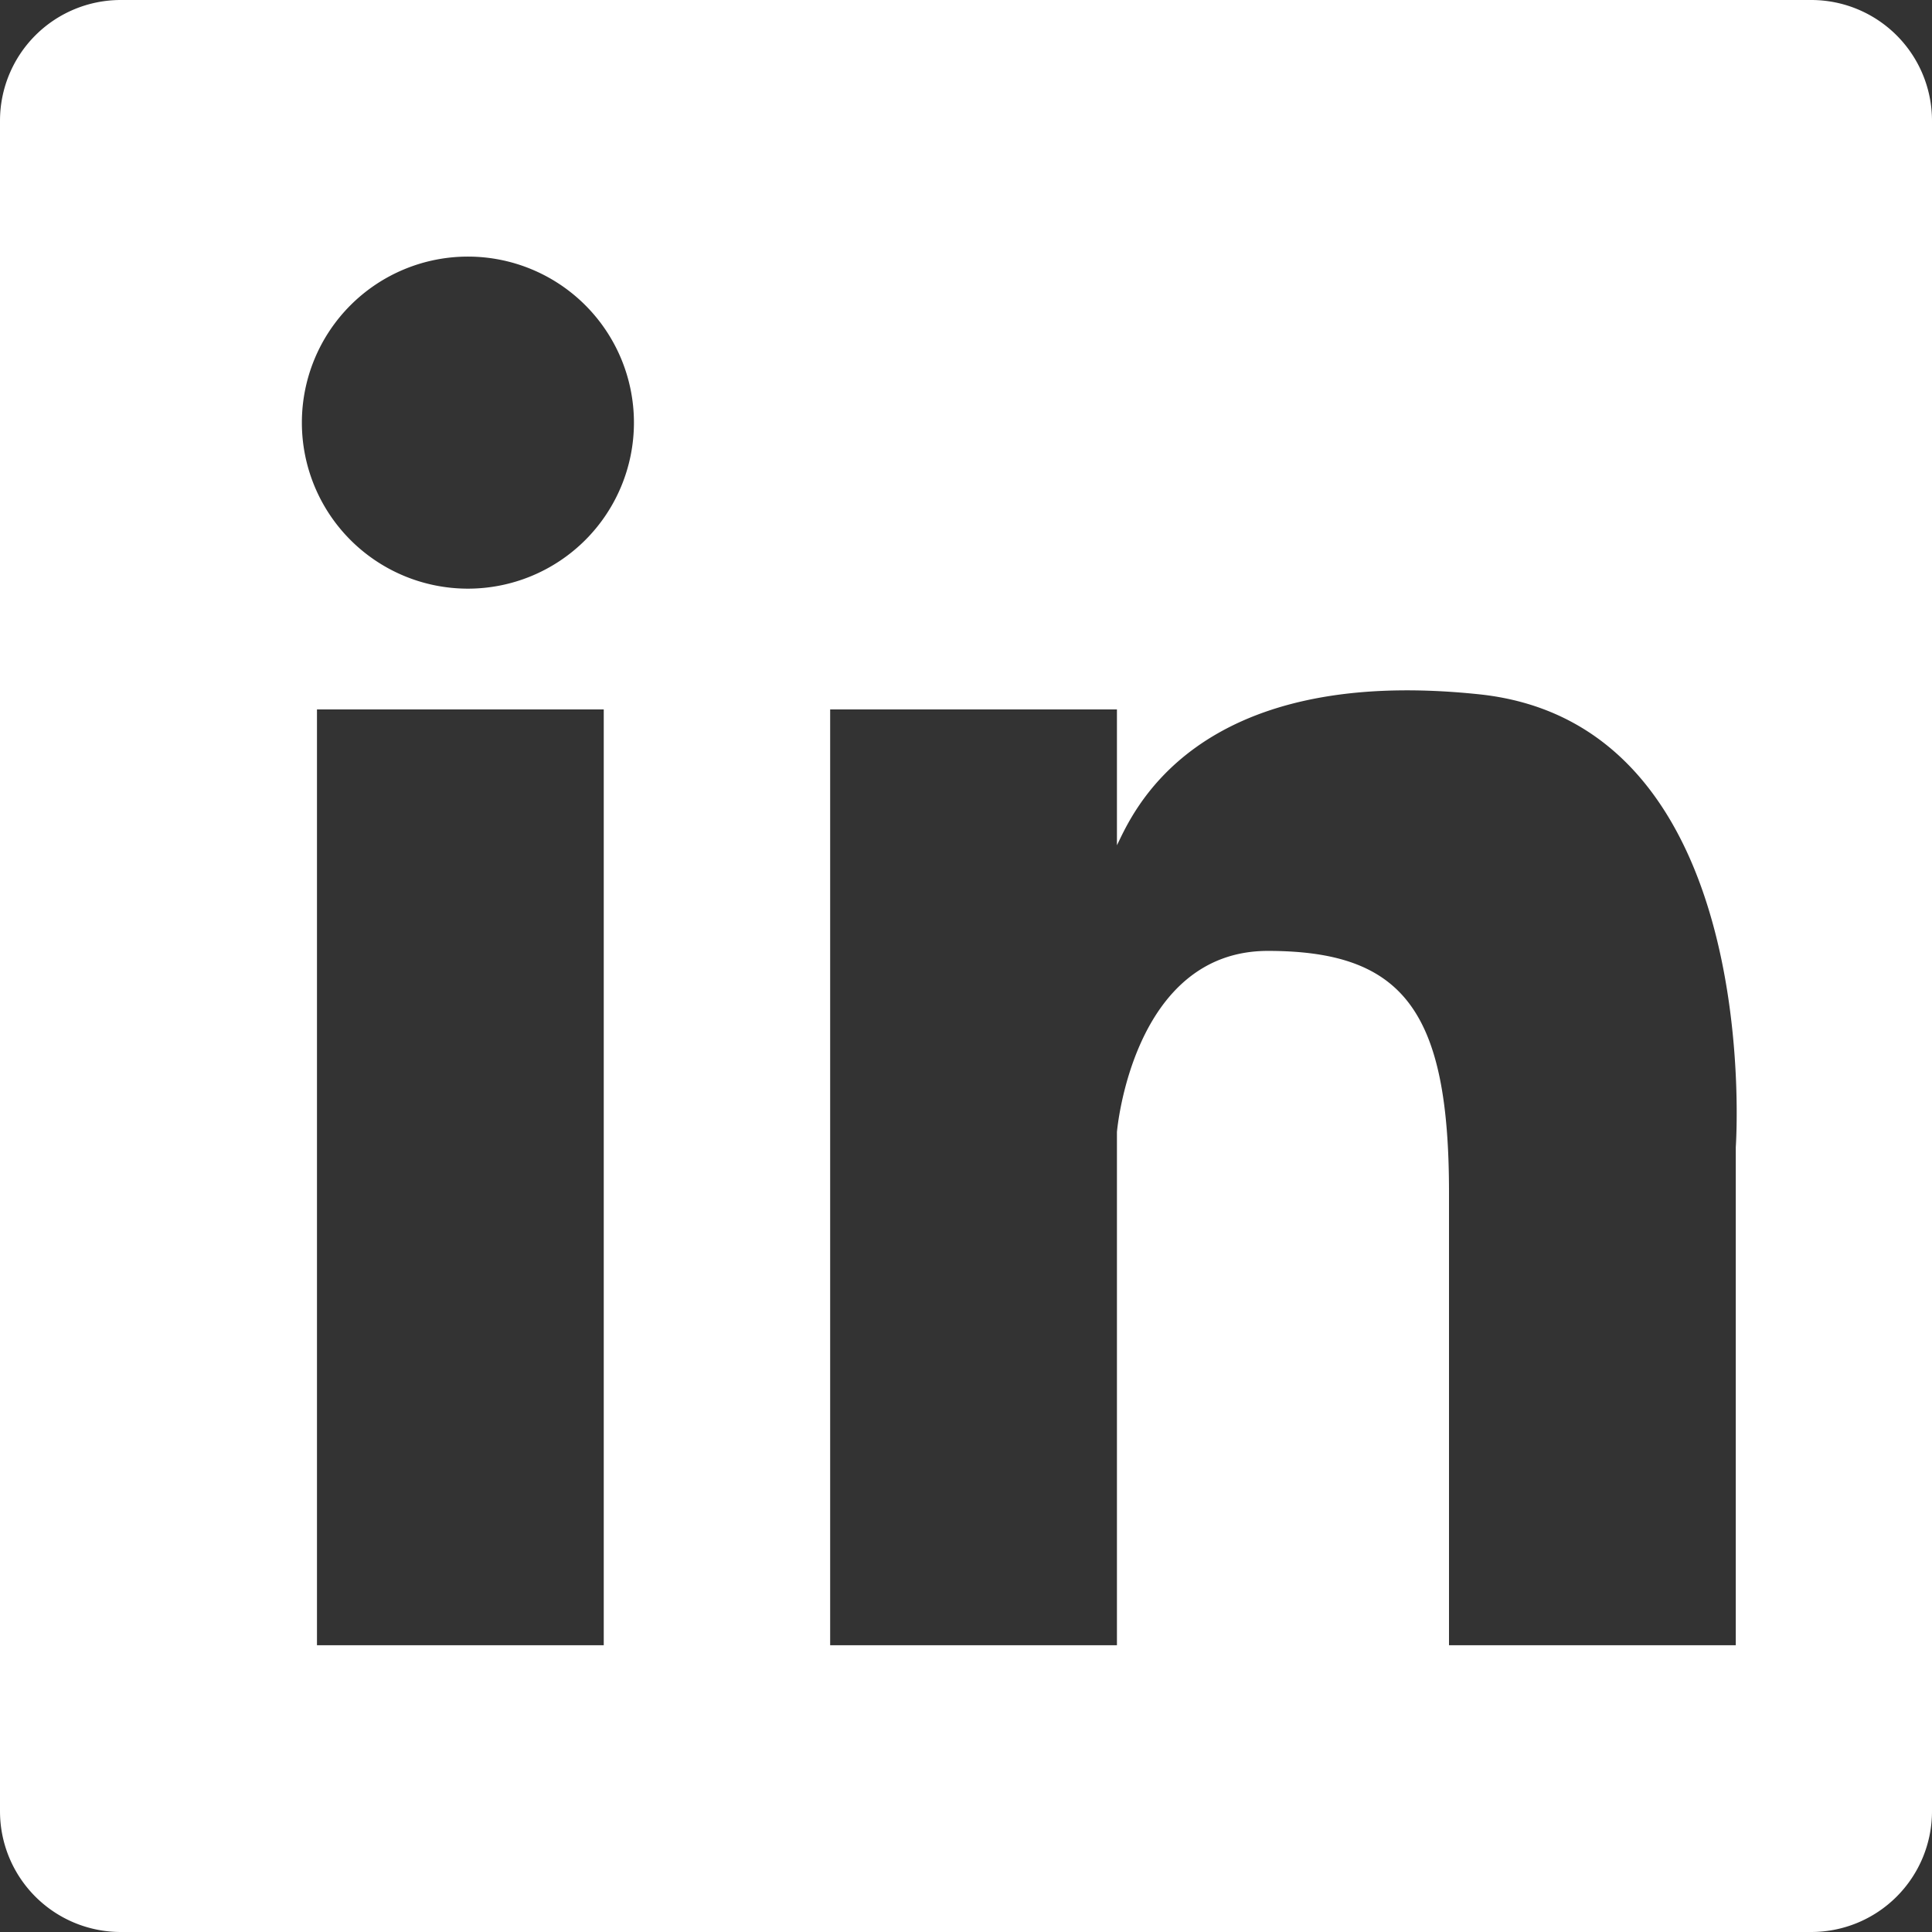 <svg id="Layer_1" data-name="Layer 1" xmlns="http://www.w3.org/2000/svg" viewBox="0 0 128 128"><rect x="0" y="0" width="128" height="128" fill="#333333" stroke="none"/><defs><style>.cls-1{fill:#fff;}</style></defs><title>Linkedin Logo</title><path class="cls-1" d="M-45,248H-157a8,8,0,0,0-8,8V368a8,8,0,0,0,8,8H-45a8,8,0,0,0,8-8V256A8,8,0,0,0-45,248Zm-80,109h-19V295h19Zm-9-70a11,11,0,0,1-11-11,11,11,0,0,1,11-11,11,11,0,0,1,11,11A11,11,0,0,1-134,287Zm84,37v33H-69V327c0-12-3-16-12-16s-10,12-10,12v34h-19V295h19v9c1-2,5-12,24-10S-50,324-50,324Z" transform="translate(165 -248)"/></svg>